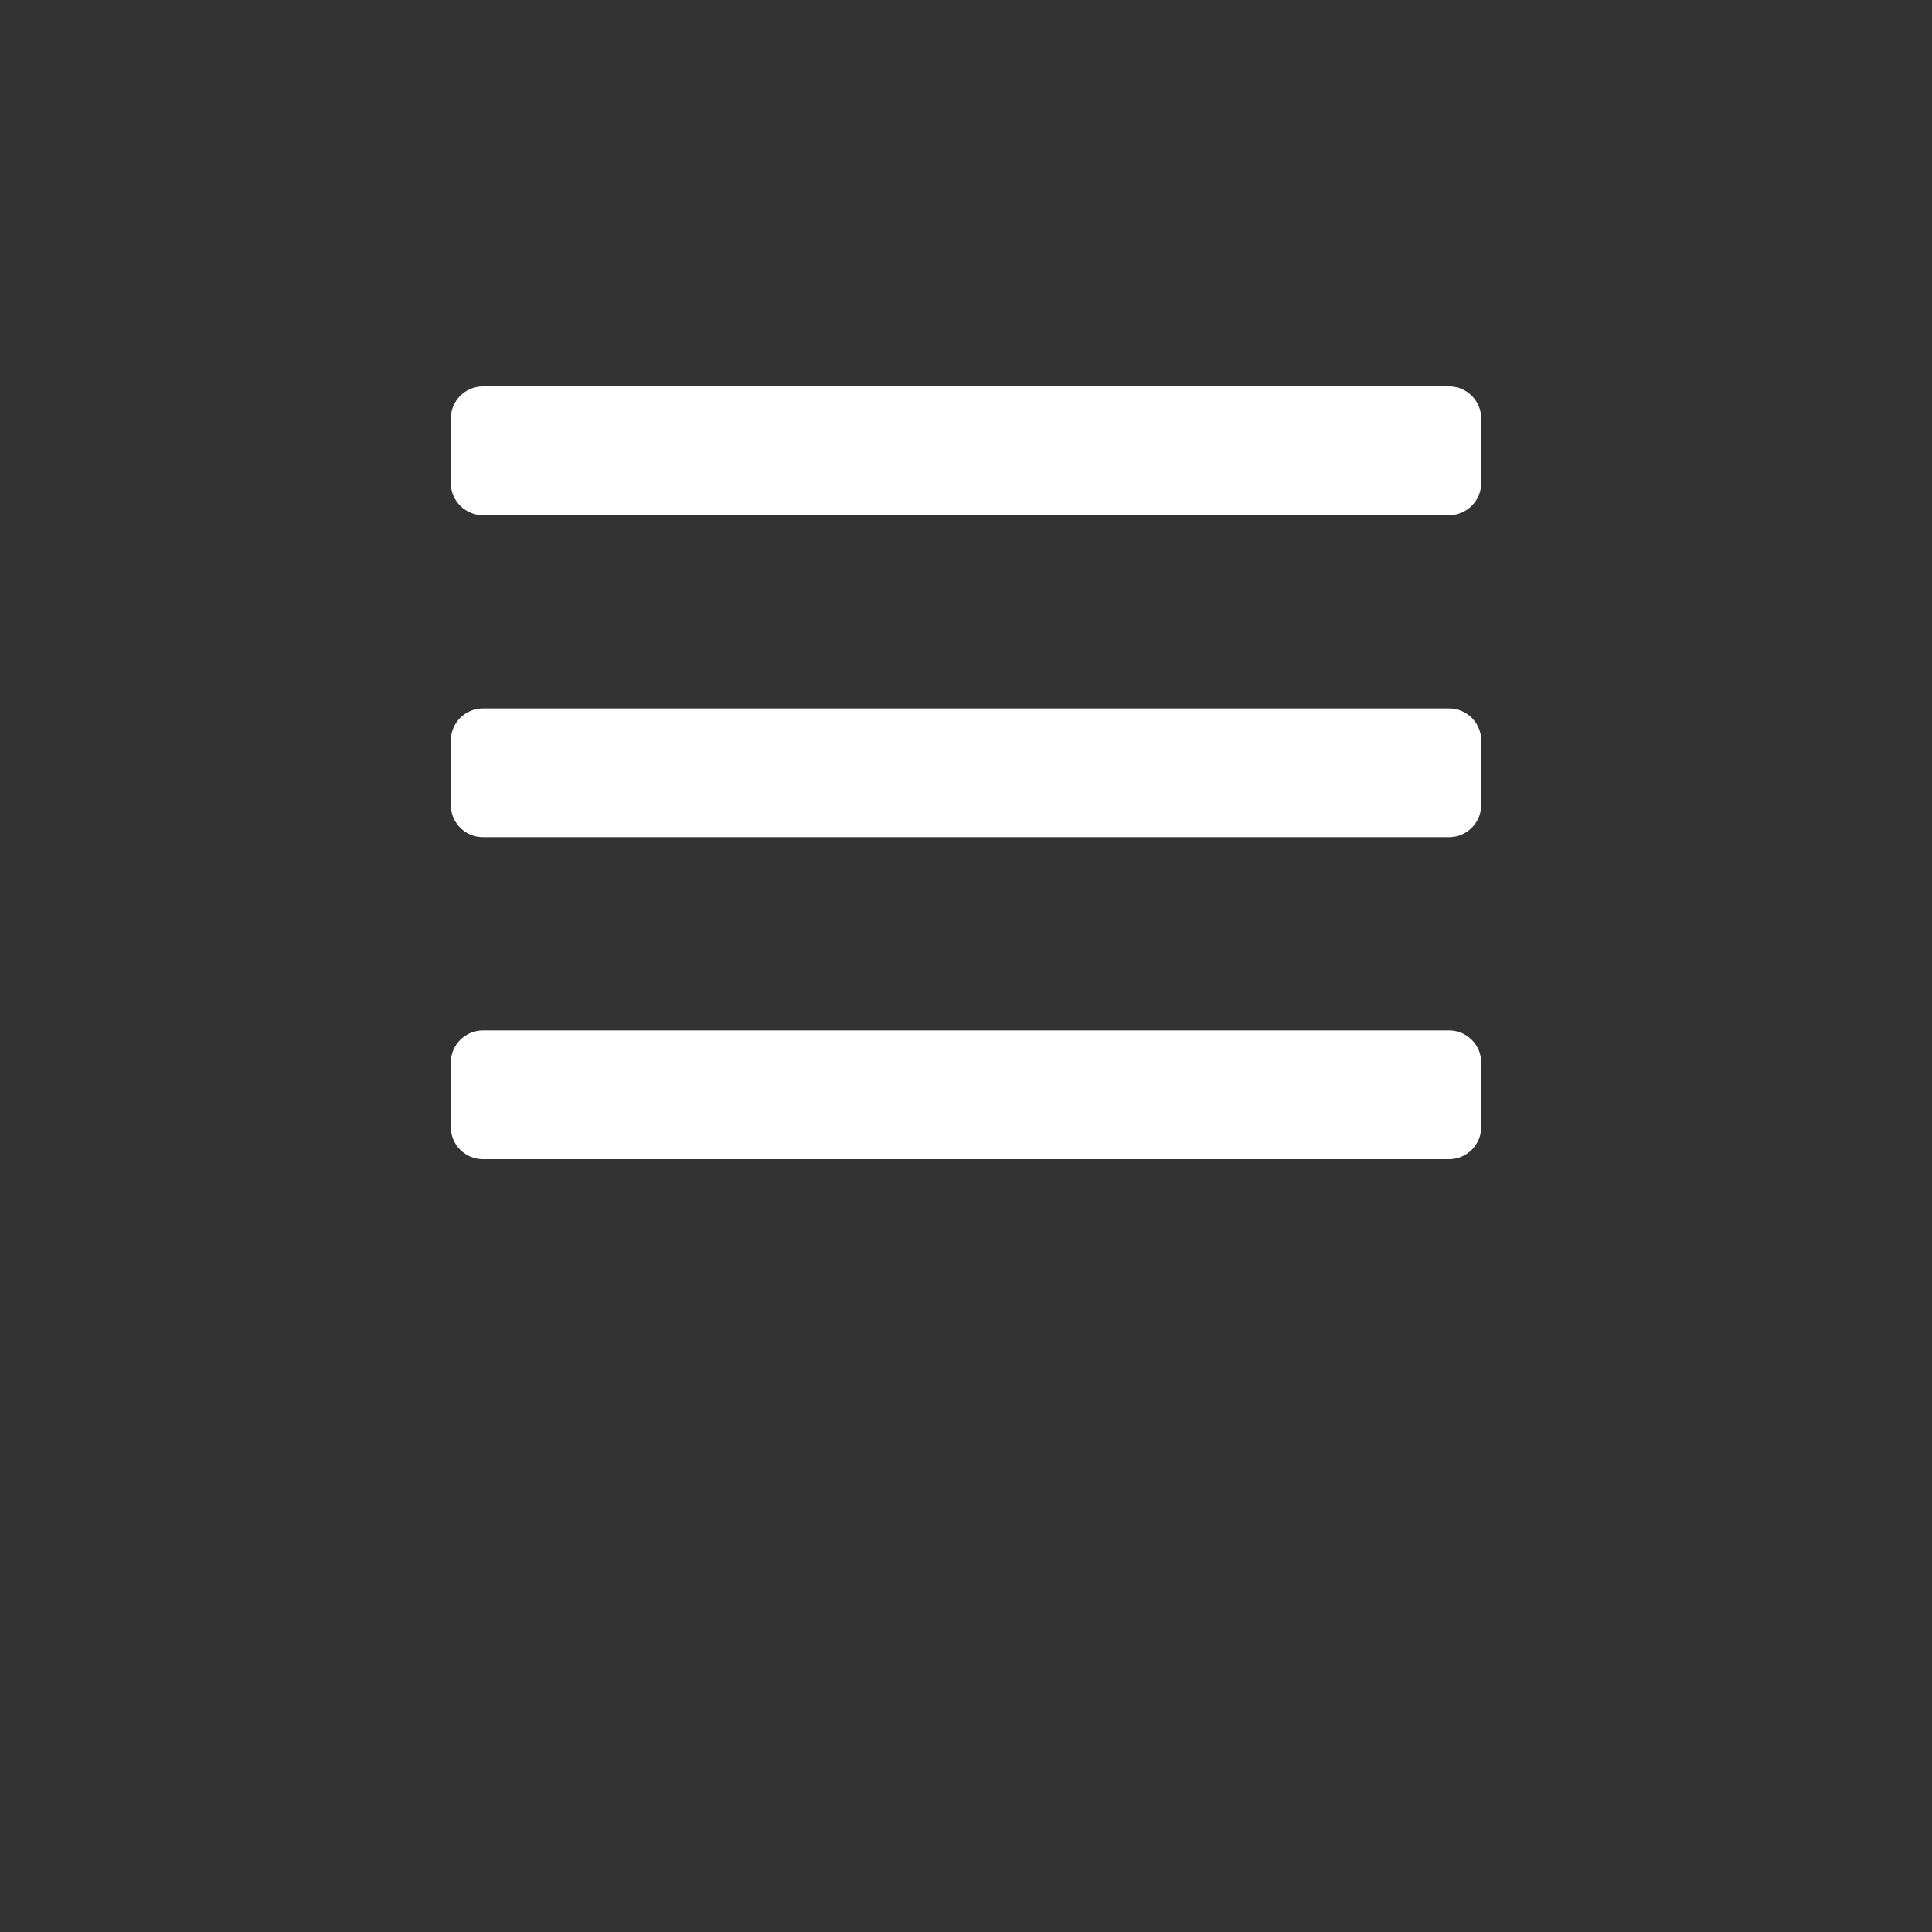 <?xml version="1.0" encoding="UTF-8"?>
<svg width="700pt" height="700pt" version="1.1" viewBox="0 0 700 700" xmlns="http://www.w3.org/2000/svg">
 <rect x="0" y="0" width="700" height="700" fill="#333333" stroke="none"/>
 <path fill="#ffffff" d="m536.67 175c0 6.441-5.227 11.668-11.668 11.668h-350c-6.441 0-11.668-5.227-11.668-11.668v-23.332c0-6.445 5.227-11.668 11.668-11.668h350c6.441 0 11.668 5.223 11.668 11.668zm0 116.67c0 6.441-5.227 11.664-11.668 11.664h-350c-6.441 0-11.668-5.223-11.668-11.664v-23.336c0-6.441 5.227-11.664 11.668-11.664h350c6.441 0 11.668 5.223 11.668 11.664zm-11.668 128.33c6.441 0 11.668-5.223 11.668-11.668v-23.332c0-6.441-5.227-11.668-11.668-11.668h-350c-6.441 0-11.668 5.227-11.668 11.668v23.332c0 6.445 5.227 11.668 11.668 11.668z" fill-rule="evenodd"/>
</svg>
